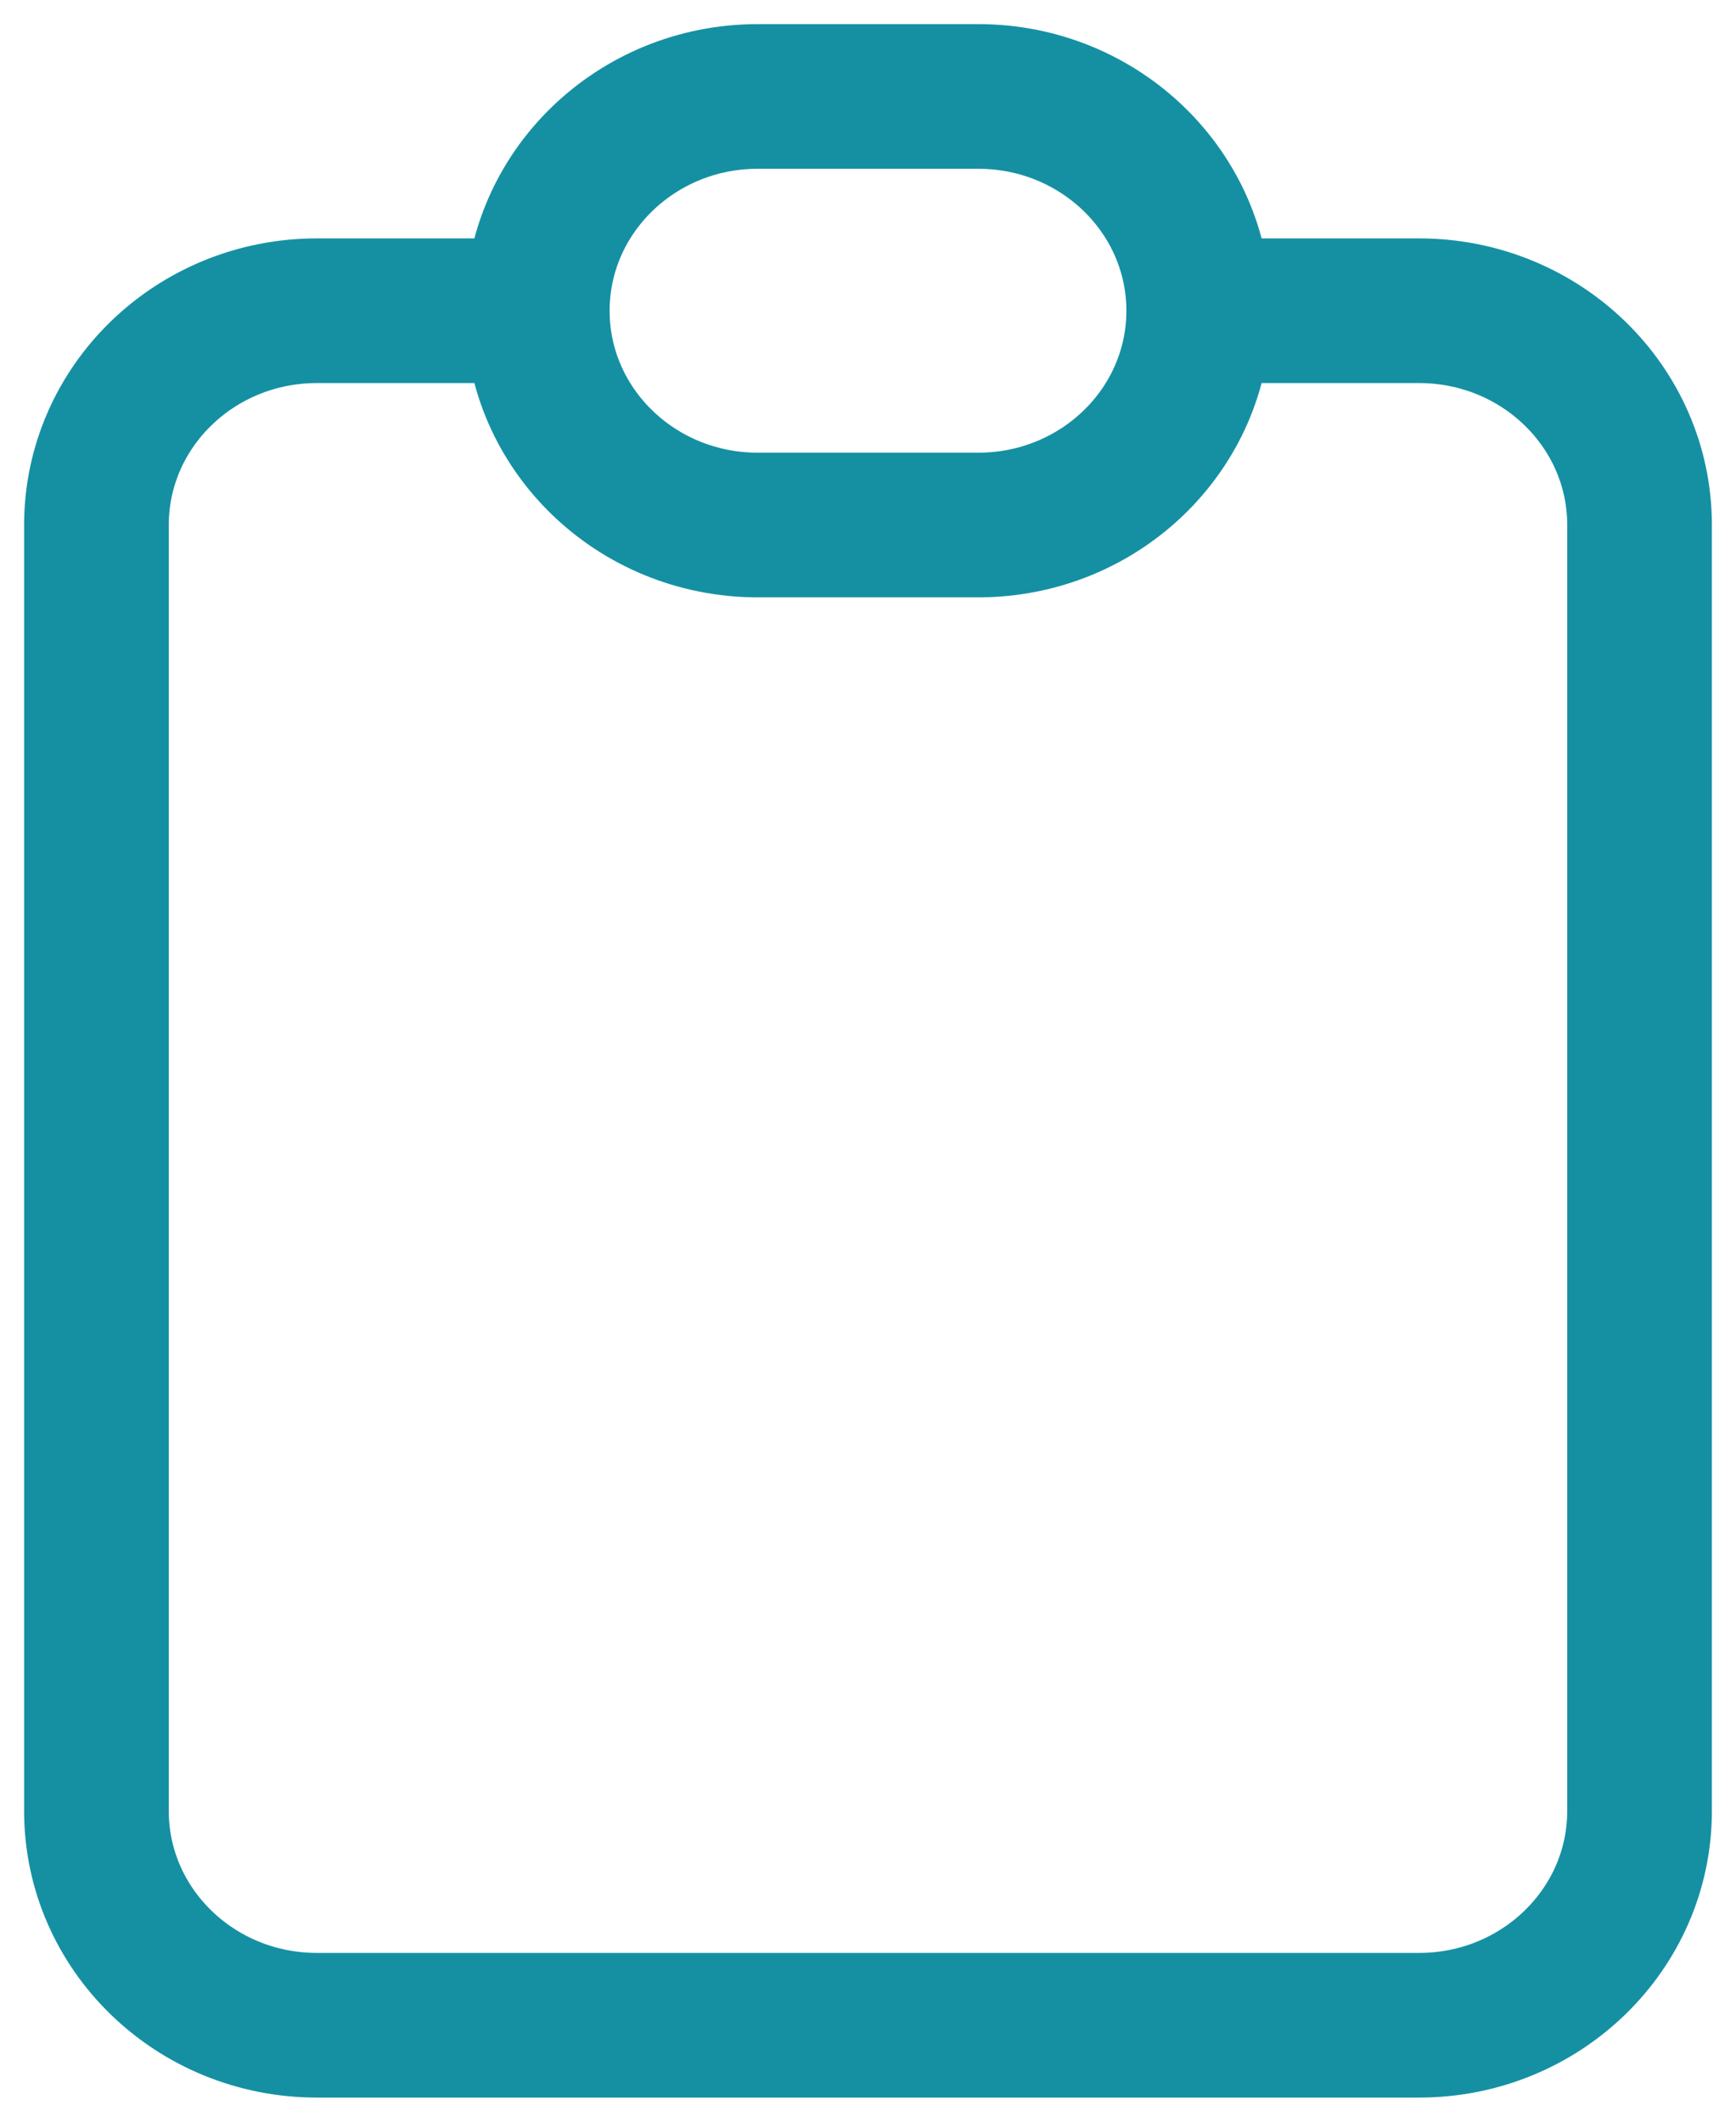 <svg width="18" height="22" viewBox="0 0 18 22" fill="none" xmlns="http://www.w3.org/2000/svg">
<path d="M5.571 3.222H3.286C2.023 3.222 1 4.217 1 5.444V18.778C1 20.005 2.023 21 3.286 21H14.714C15.977 21 17 20.005 17 18.778V5.444C17 4.217 15.977 3.222 14.714 3.222H12.429M5.571 3.222C5.571 4.45 6.595 5.444 7.857 5.444H10.143C11.405 5.444 12.429 4.45 12.429 3.222M5.571 3.222C5.571 1.995 6.595 1 7.857 1H10.143C11.405 1 12.429 1.995 12.429 3.222" stroke="#1590A3" stroke-width="1.5" stroke-linecap="round"/>
</svg>
